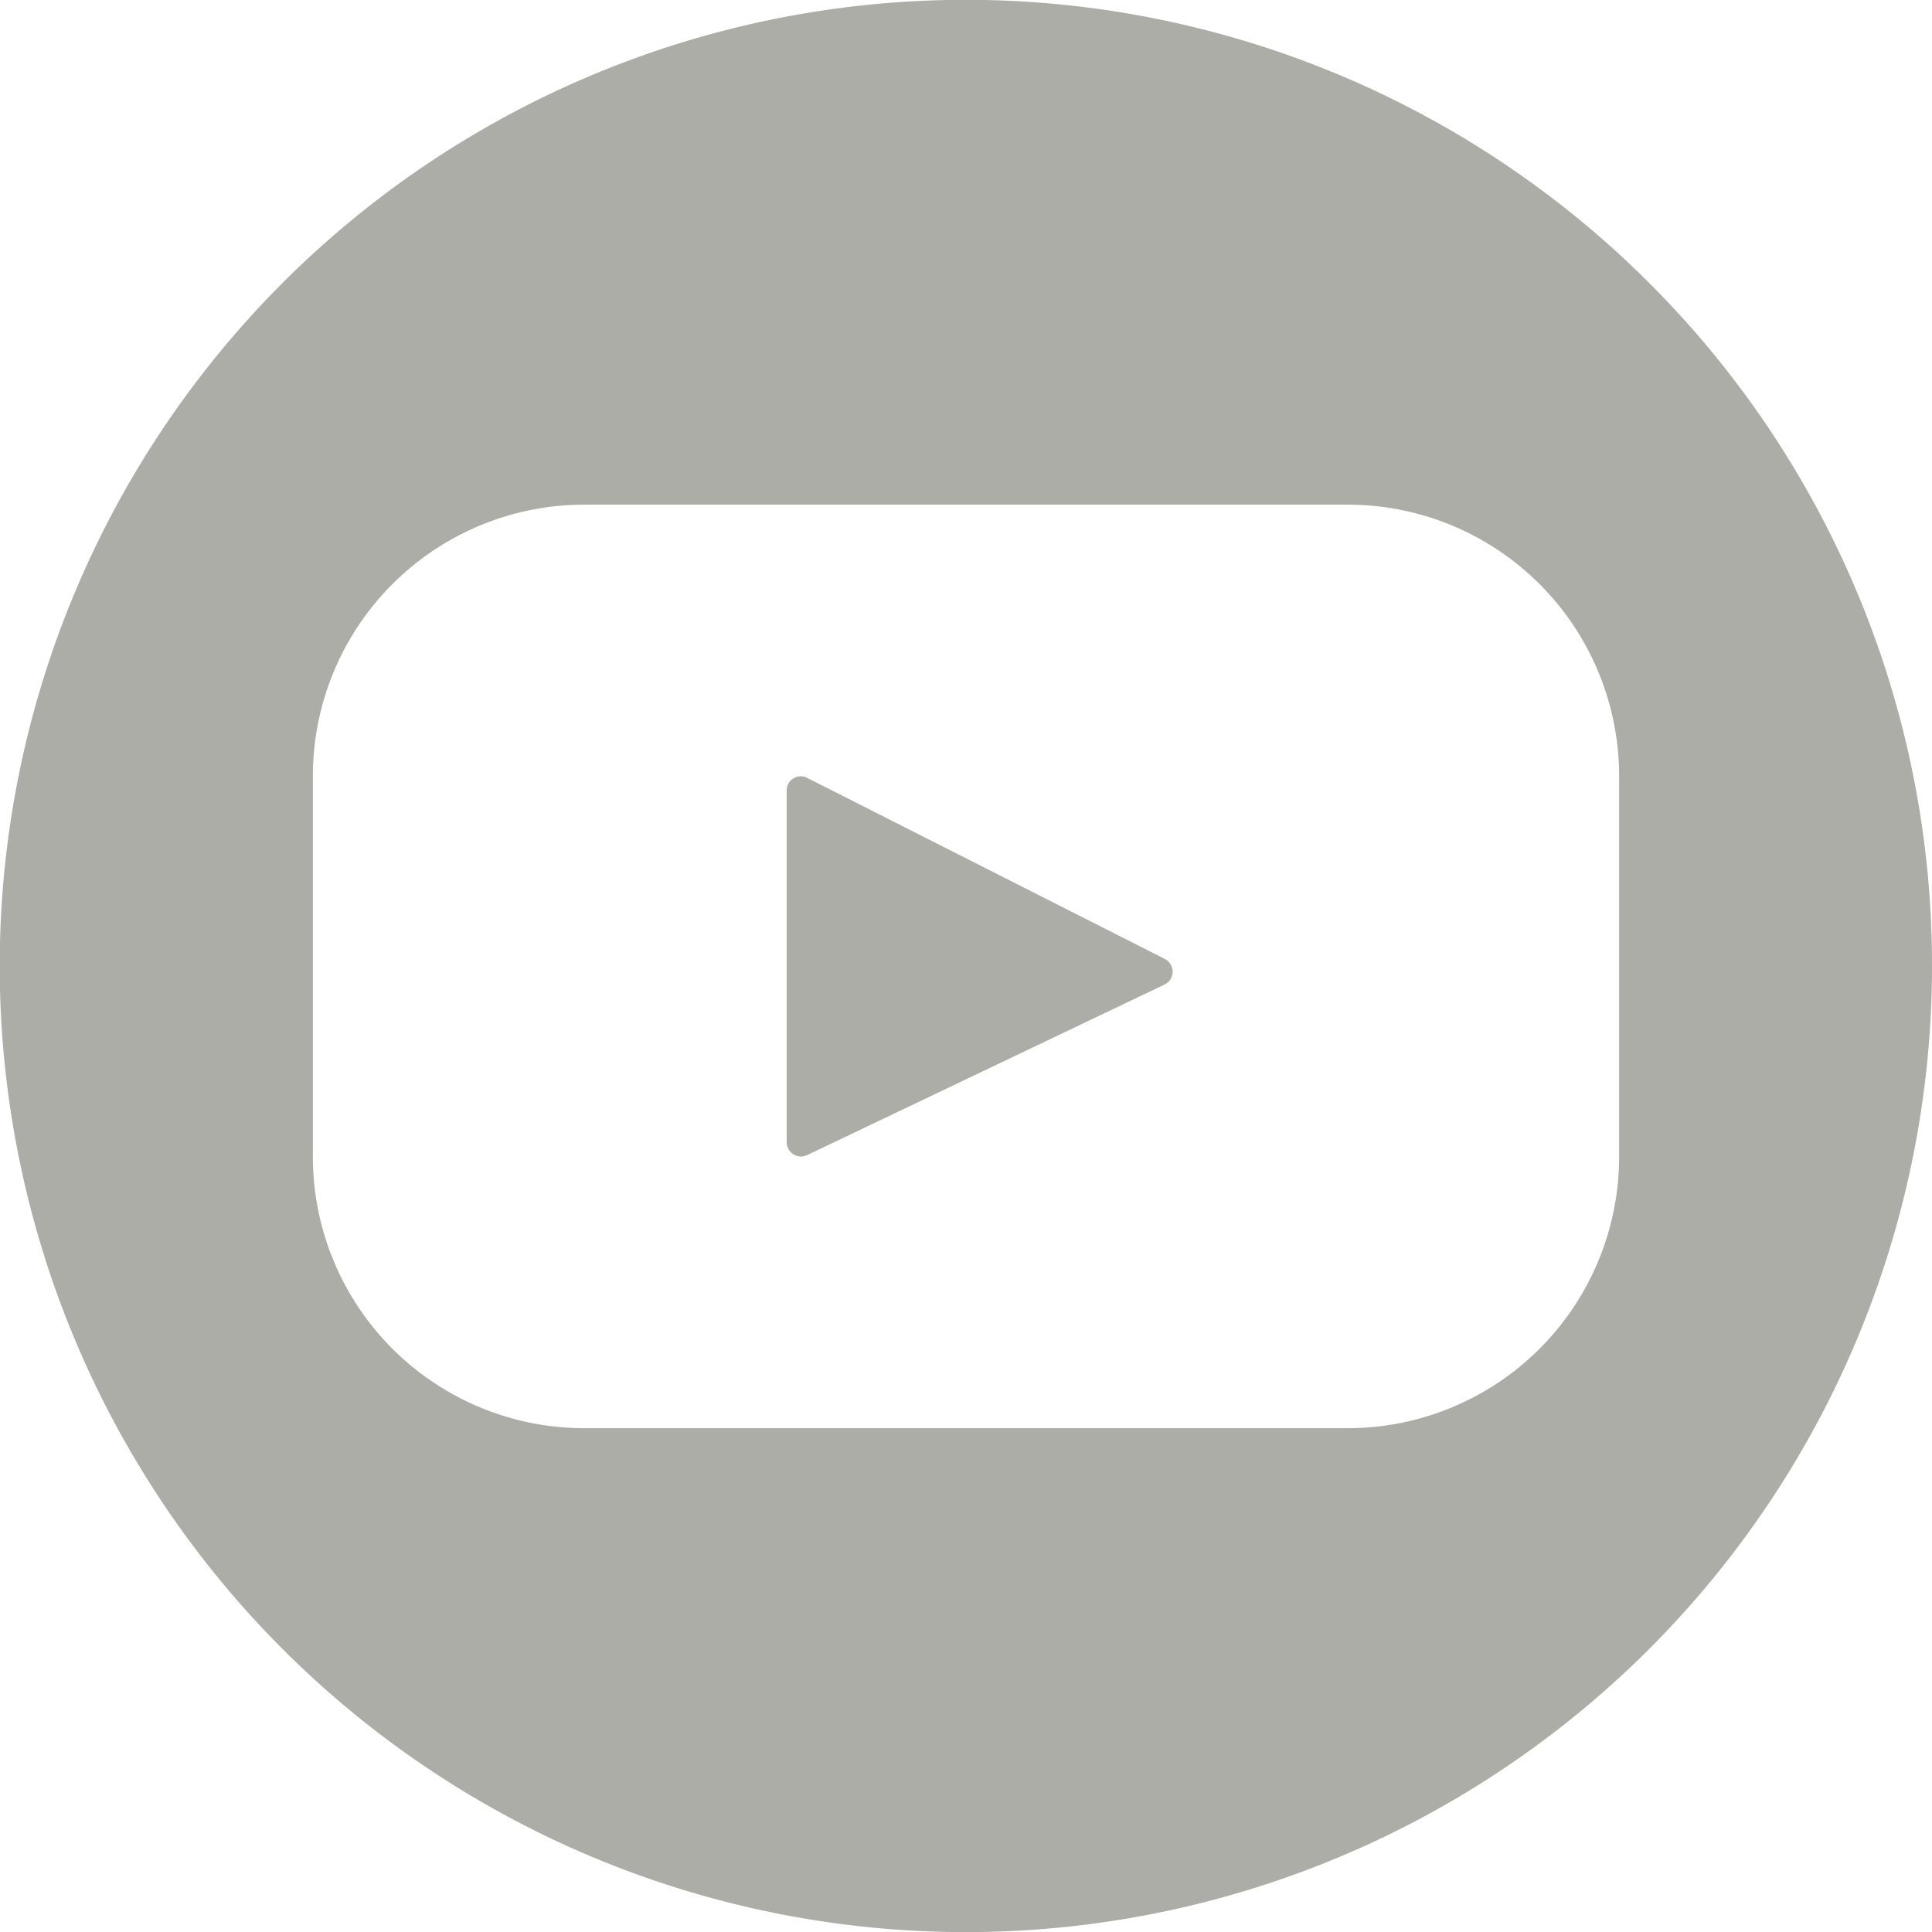 <svg xmlns="http://www.w3.org/2000/svg" viewBox="0 0 68.91 68.91"><defs><style>.cls-1{fill:#acada7;fill-rule:evenodd;}</style></defs><title>youtube</title><g id="Camada_2" data-name="Camada 2"><g id="Layer_1" data-name="Layer 1"><path class="cls-1" d="M41.53,35.12,28.79,41.2a.51.51,0,0,1-.73-.47V28.2a.5.5,0,0,1,.74-.45L41.54,34.2A.51.51,0,0,1,41.53,35.12Z"/><path class="cls-1" d="M58.82,10.09A34.46,34.46,0,1,0,68.91,34.46,34.36,34.36,0,0,0,58.82,10.09ZM57.75,41.26a9.68,9.68,0,0,1-9.68,9.68H20.84a9.68,9.68,0,0,1-9.68-9.68V27.65A9.68,9.68,0,0,1,20.84,18H48.07a9.68,9.68,0,0,1,9.68,9.68Z"/></g></g></svg>